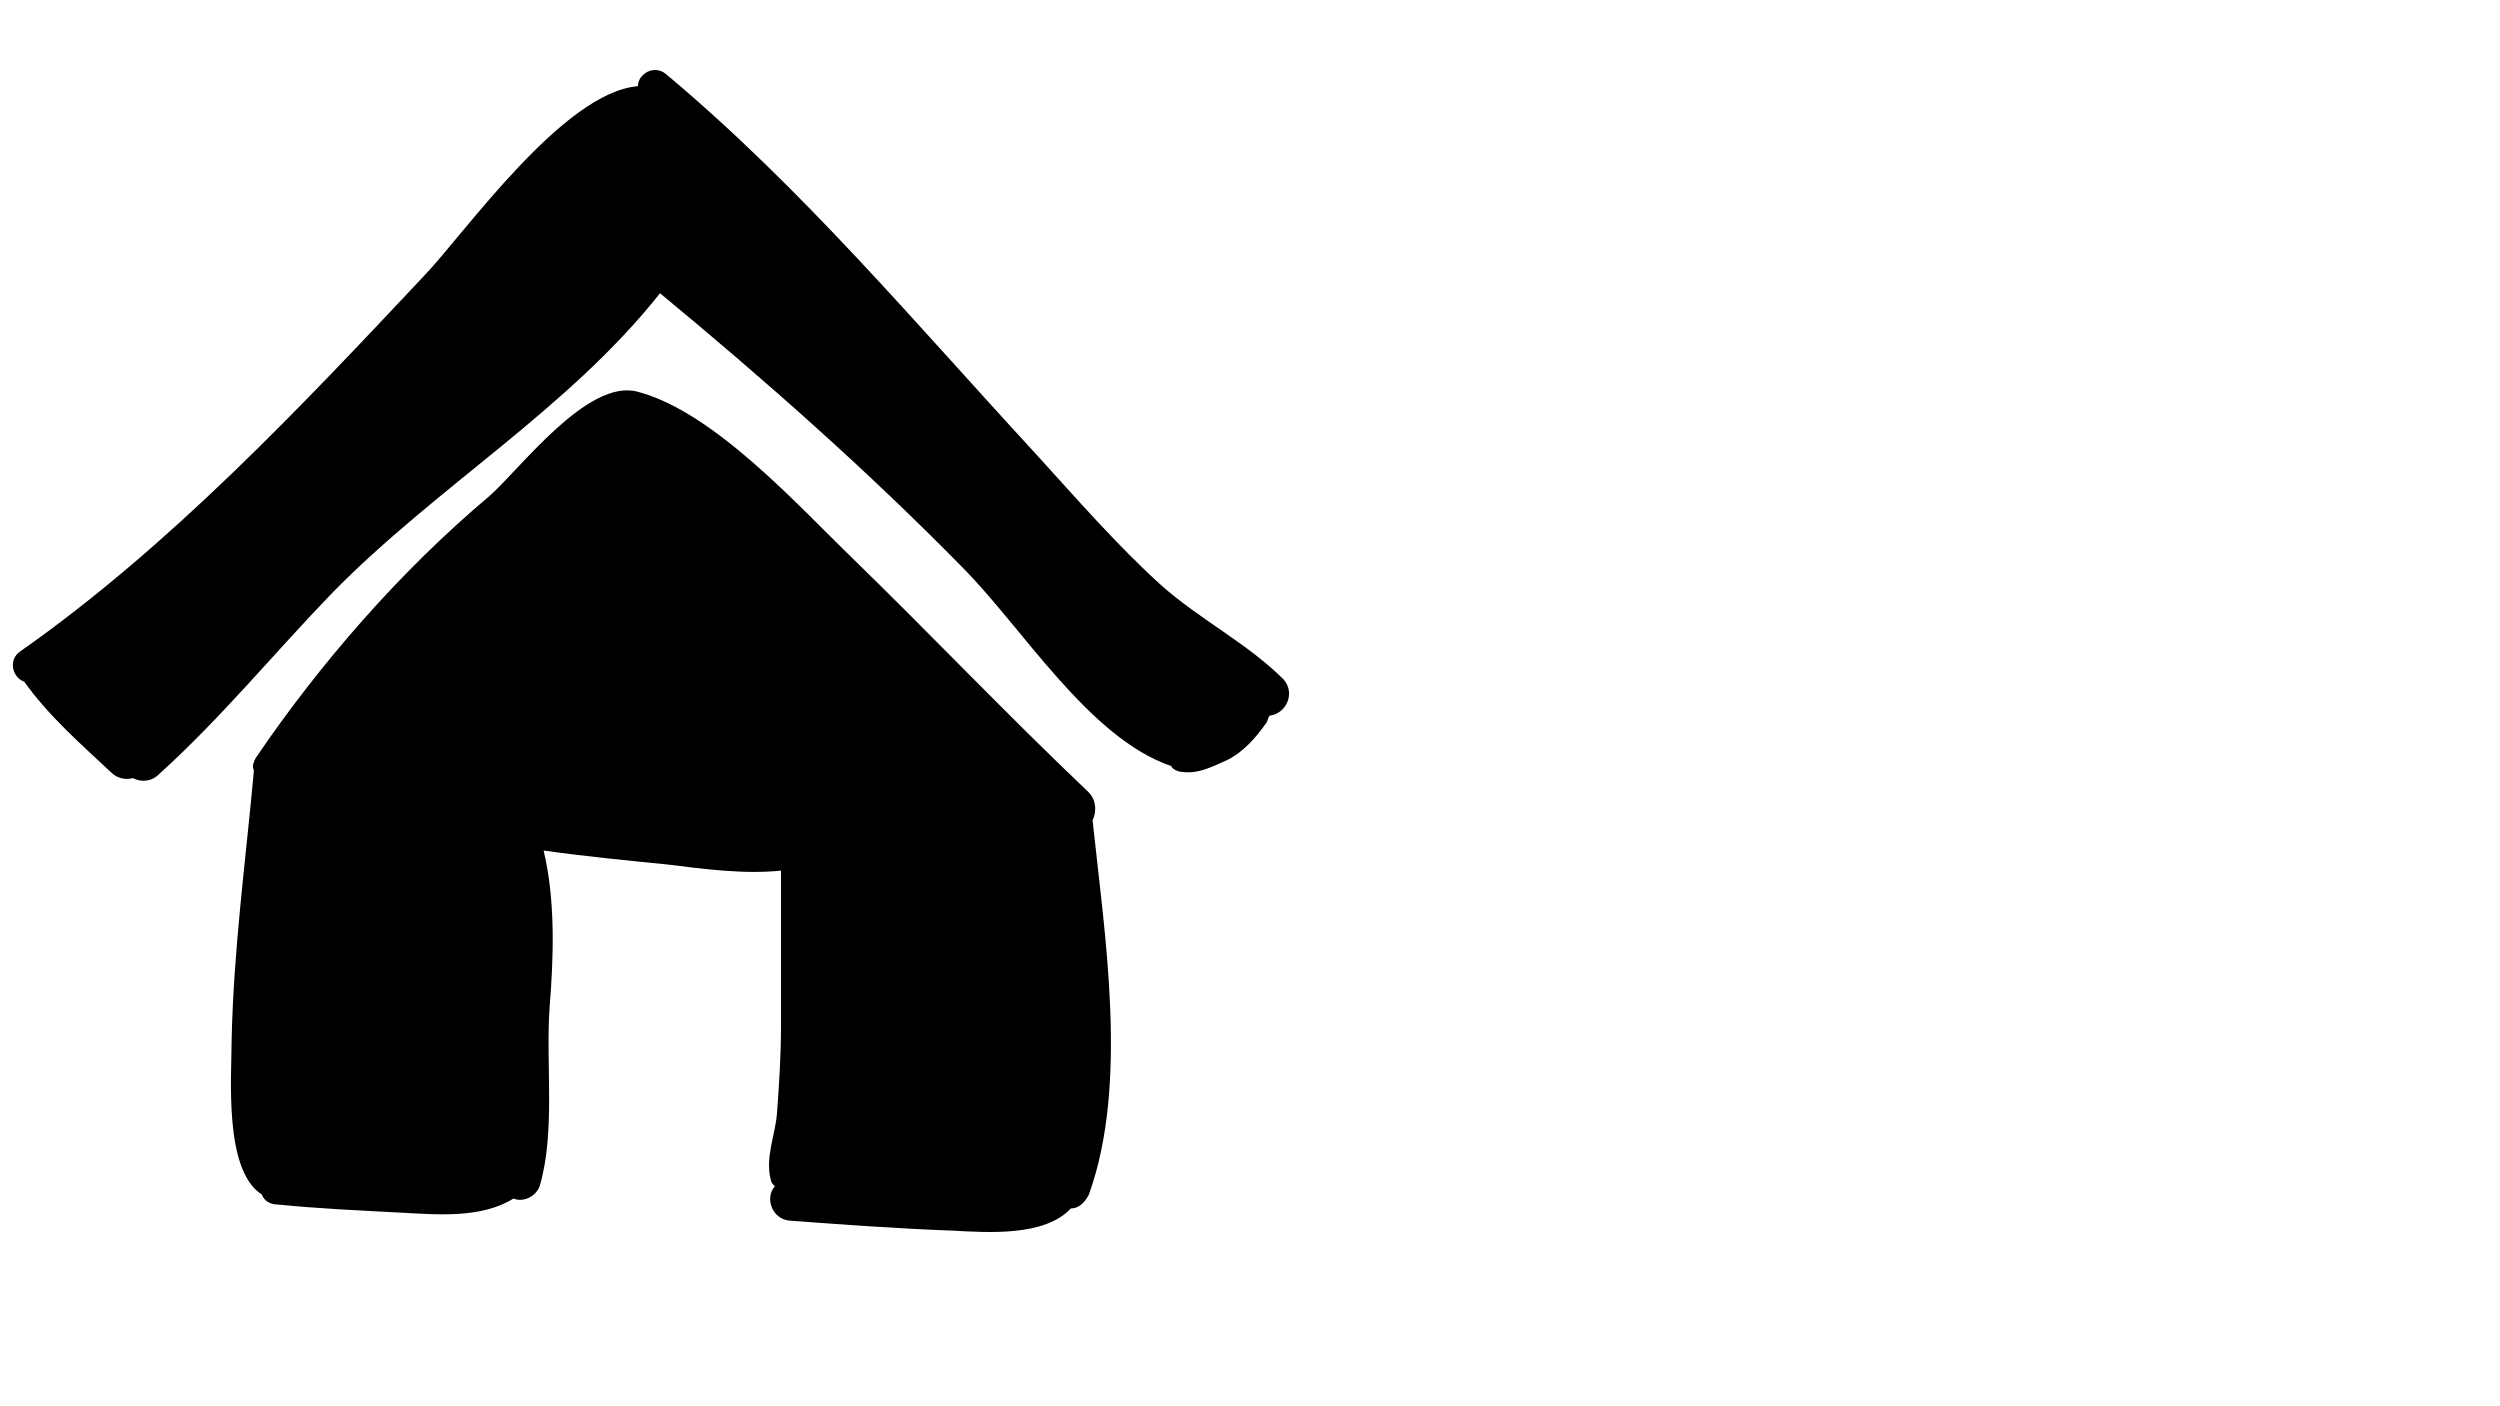 <?xml version="1.0" encoding="utf-8"?>
<!-- Svg Vector Icons : http://www.onlinewebfonts.com/icon -->
<!DOCTYPE svg PUBLIC "-//W3C//DTD SVG 1.1//EN" "http://www.w3.org/Graphics/SVG/1.1/DTD/svg11.dtd">
<svg version="1.1" xmlns="http://www.w3.org/2000/svg" xmlns:xlink="http://www.w3.org/1999/xlink" width="100%" height="100%" viewBox="0 0 1920 1080" enable-background="new 0 0 1920 1080" xml:space="preserve">
<g><g><path d="M839.1,630c3.1-6.2,3.1-15.4-3.1-21.6c-61.8-58.7-120.5-120.5-180.8-179.2C613.5,389,548.6,316.4,489.9,300.9c-38.6-10.8-91.2,60.3-114.3,80.3c-68,57.2-129.8,128.2-179.2,200.9c-1.5,3.1-3.1,6.2-1.5,9.3v1.5c-6.2,68-15.5,136-17,205.5c0,27.8-6.2,100.4,23.2,119c1.5,4.6,6.2,7.7,12.4,7.7c30.9,3.1,63.4,4.6,94.3,6.2c27.8,1.5,61.8,4.6,86.5-10.8l0,0c7.7,3.1,17-1.5,20.1-9.3c12.4-41.7,4.6-94.3,7.7-137.5c3.1-38.6,4.6-81.9-4.6-120.5c32.4,4.6,64.9,7.7,95.8,10.8c24.7,3.1,58.7,7.7,86.5,4.6c0,40.2,0,80.3,0,120.5c0,21.6-1.5,44.8-3.1,66.4c-1.5,17-9.3,34-4.6,51c0,1.5,1.5,3.1,3.1,4.6c-7.7,7.7-3.1,24.7,10.8,26.3c41.7,3.1,83.4,6.2,125.2,7.7c27.8,1.5,71.1,4.6,91.2-17c6.2,0,10.8-4.6,13.9-10.8C866.9,832.5,848.4,718.1,839.1,630z"/><path d="M985.9,521.9c-27.8-27.8-64.9-46.4-94.3-72.6c-34-30.9-64.9-66.4-95.8-100.4c-92.7-100.4-179.2-204-284.3-292c-9.3-7.7-21.6,0-21.6,9.3c-57.2,4.6-132.9,112.8-163.8,145.2c-95.8,102-196.2,208.6-310.6,288.9c-9.3,6.2-6.2,20.1,3.1,23.2C37.2,549.7,62,571.3,85.1,593c4.6,4.6,10.8,6.2,17,4.6c6.2,3.1,13.9,3.1,20.1-3.1c47.9-43.3,88.1-92.7,132.9-139.1c80.3-81.9,180.8-140.6,251.8-230.2l0,0c80.3,66.4,159.1,136,231.8,210.1c46.4,46.4,97.3,131.3,160.7,153l0,0c1.5,3.1,6.2,4.6,9.3,4.6c12.4,1.5,23.2-4.6,34-9.3c12.4-6.2,21.6-17,29.4-27.8c1.5-1.5,1.5-4.6,3.1-6.2l0,0C987.5,548.2,995.2,532.7,985.9,521.9z"/></g><g></g><g></g><g></g><g></g><g></g><g></g><g></g><g></g><g></g><g></g><g></g><g></g><g></g><g></g><g></g></g>
</svg>
